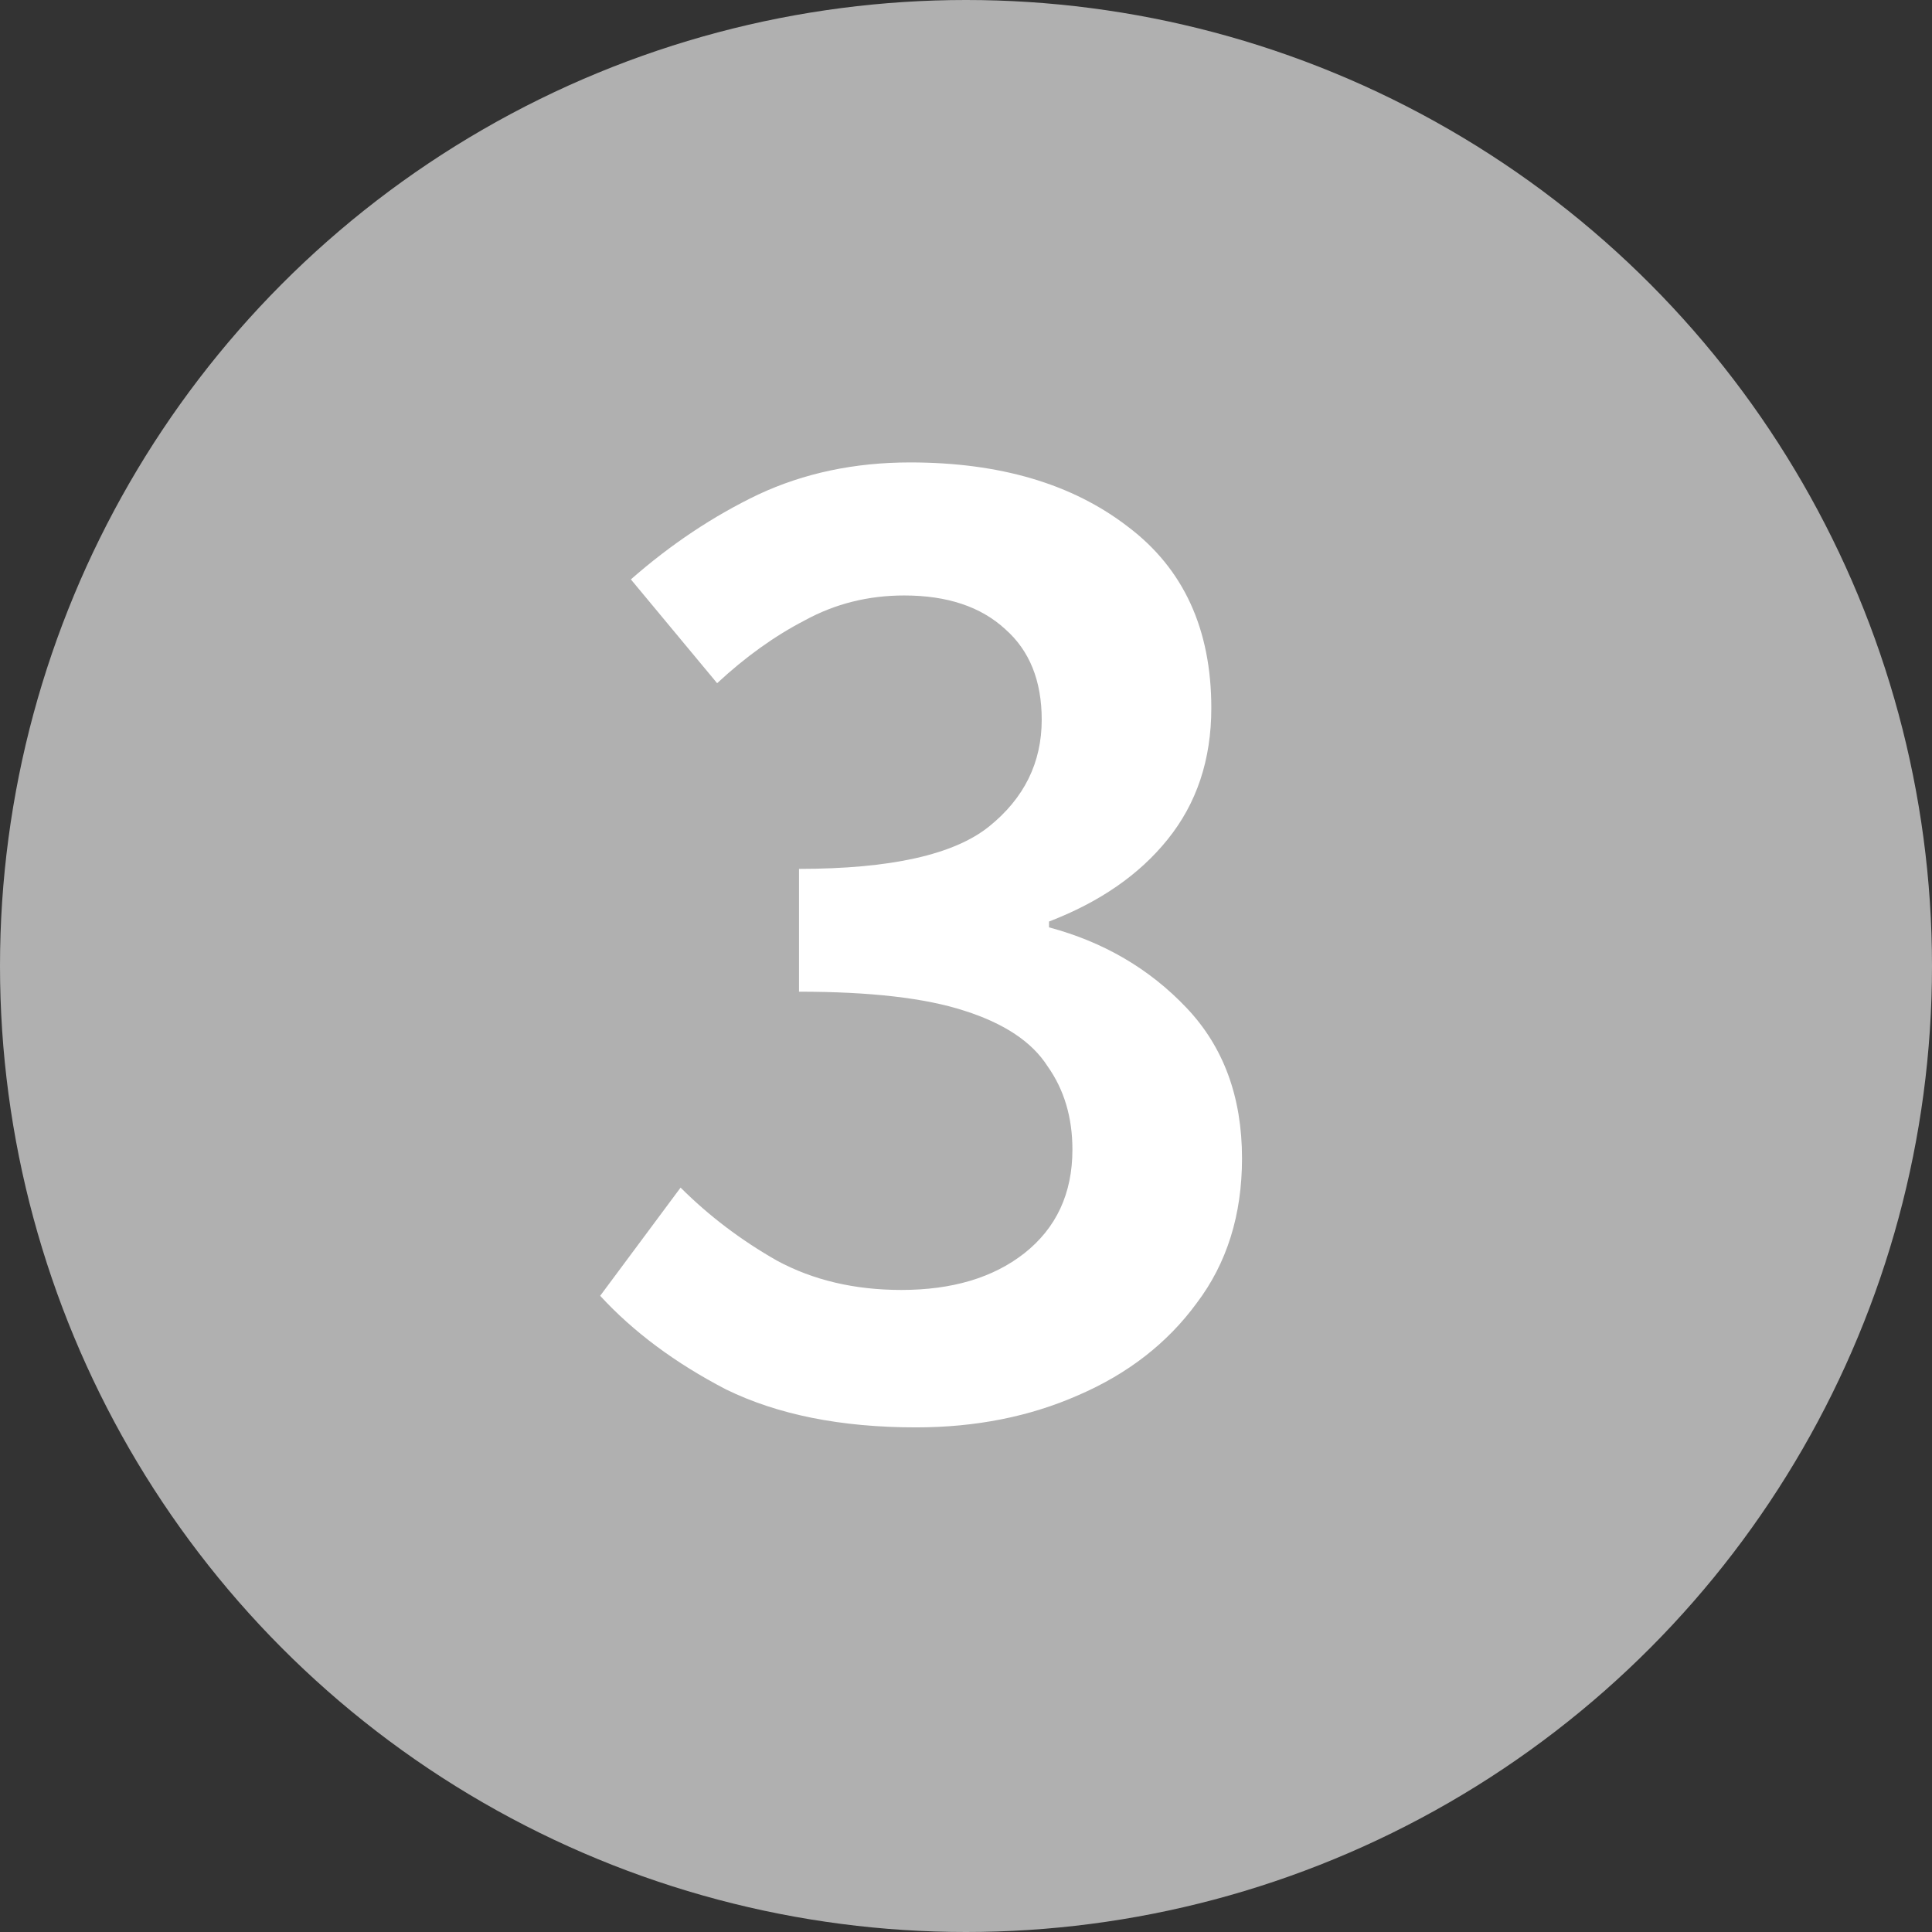 <svg width="37" height="37" viewBox="0 0 37 37" fill="none" xmlns="http://www.w3.org/2000/svg">
<rect x="0" y="0" width="37" height="37" fill="#333333" stroke="none"/>
<circle cx="18.5" cy="18.5" r="18.5" fill="#B0B0B0"/>
<path d="M17.542 27.336C16.105 27.336 14.892 27.093 13.902 26.608C12.932 26.104 12.129 25.507 11.494 24.816L13.034 22.744C13.576 23.285 14.192 23.752 14.882 24.144C15.573 24.517 16.366 24.704 17.262 24.704C18.233 24.704 19.017 24.471 19.614 24.004C20.23 23.519 20.538 22.856 20.538 22.016C20.538 21.4 20.38 20.868 20.062 20.42C19.764 19.953 19.232 19.599 18.466 19.356C17.72 19.113 16.665 18.992 15.302 18.992V16.64C17.057 16.64 18.27 16.369 18.942 15.828C19.614 15.287 19.95 14.605 19.95 13.784C19.95 13.037 19.717 12.459 19.25 12.048C18.784 11.619 18.14 11.404 17.318 11.404C16.628 11.404 15.993 11.563 15.414 11.88C14.836 12.179 14.276 12.58 13.734 13.084L12.082 11.096C12.848 10.424 13.66 9.883 14.518 9.472C15.396 9.061 16.366 8.856 17.43 8.856C19.148 8.856 20.538 9.267 21.602 10.088C22.666 10.891 23.198 12.048 23.198 13.56C23.198 14.549 22.918 15.389 22.358 16.08C21.817 16.752 21.061 17.275 20.09 17.648V17.76C21.136 18.04 22.013 18.553 22.722 19.3C23.432 20.047 23.786 21.008 23.786 22.184C23.786 23.267 23.497 24.191 22.918 24.956C22.358 25.721 21.602 26.309 20.65 26.72C19.717 27.131 18.681 27.336 17.542 27.336Z" fill="white"/>
</svg>
